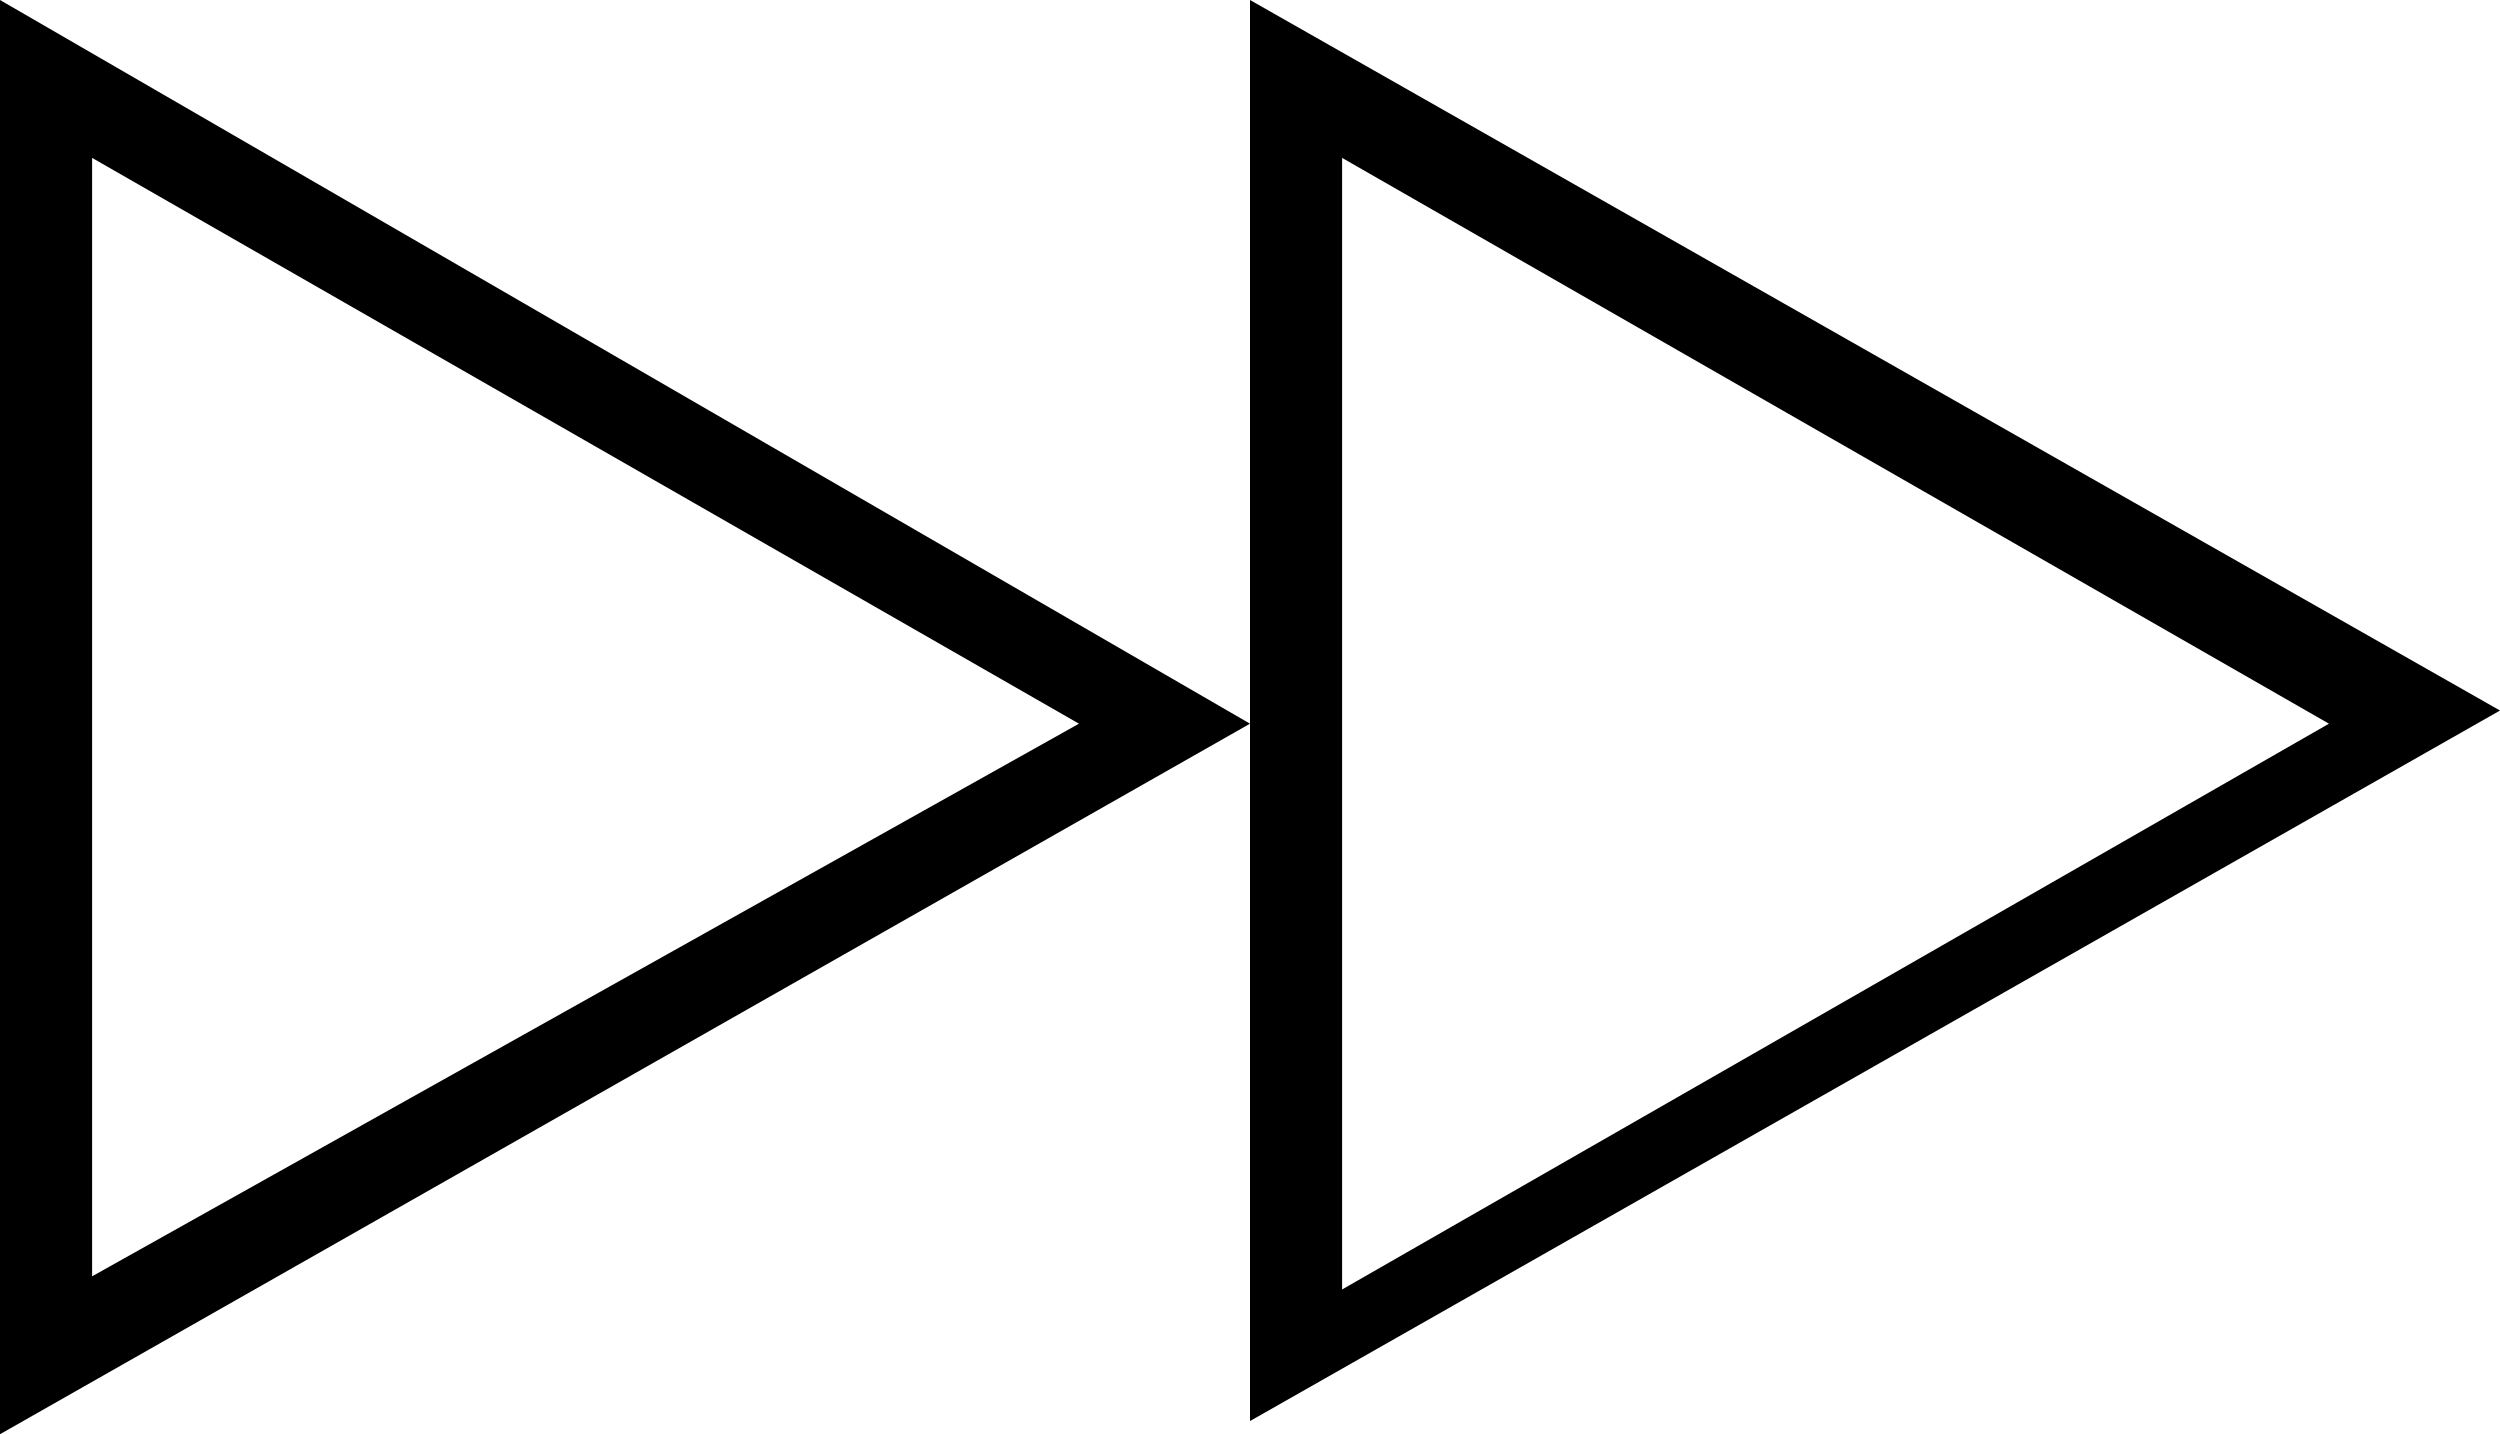 <?xml version="1.0" encoding="utf-8"?>
<!-- Generator: Adobe Illustrator 18.1.1, SVG Export Plug-In . SVG Version: 6.00 Build 0)  -->
<svg version="1.1" id="Layer_1" xmlns="http://www.w3.org/2000/svg" xmlns:xlink="http://www.w3.org/1999/xlink" x="0px" y="0px"
	 viewBox="0 0 19 10.9" enable-background="new 0 0 19 10.9" xml:space="preserve">
<g>
	<path d="M0,0v10.9l9.5-5.4L0,0z M0.7,1.2l7.5,4.3L0.7,9.7V1.2z"/>
	<path d="M9.5,0v5.4v5.4L19,5.4L9.5,0z M10.2,1.2l7.5,4.3l-7.5,4.3V1.2z"/>
</g>
<g>
</g>
<g>
</g>
<g>
</g>
<g>
</g>
<g>
</g>
<g>
</g>
<g>
</g>
<g>
</g>
<g>
</g>
<g>
</g>
<g>
</g>
<g>
</g>
<g>
</g>
<g>
</g>
<g>
</g>
</svg>
